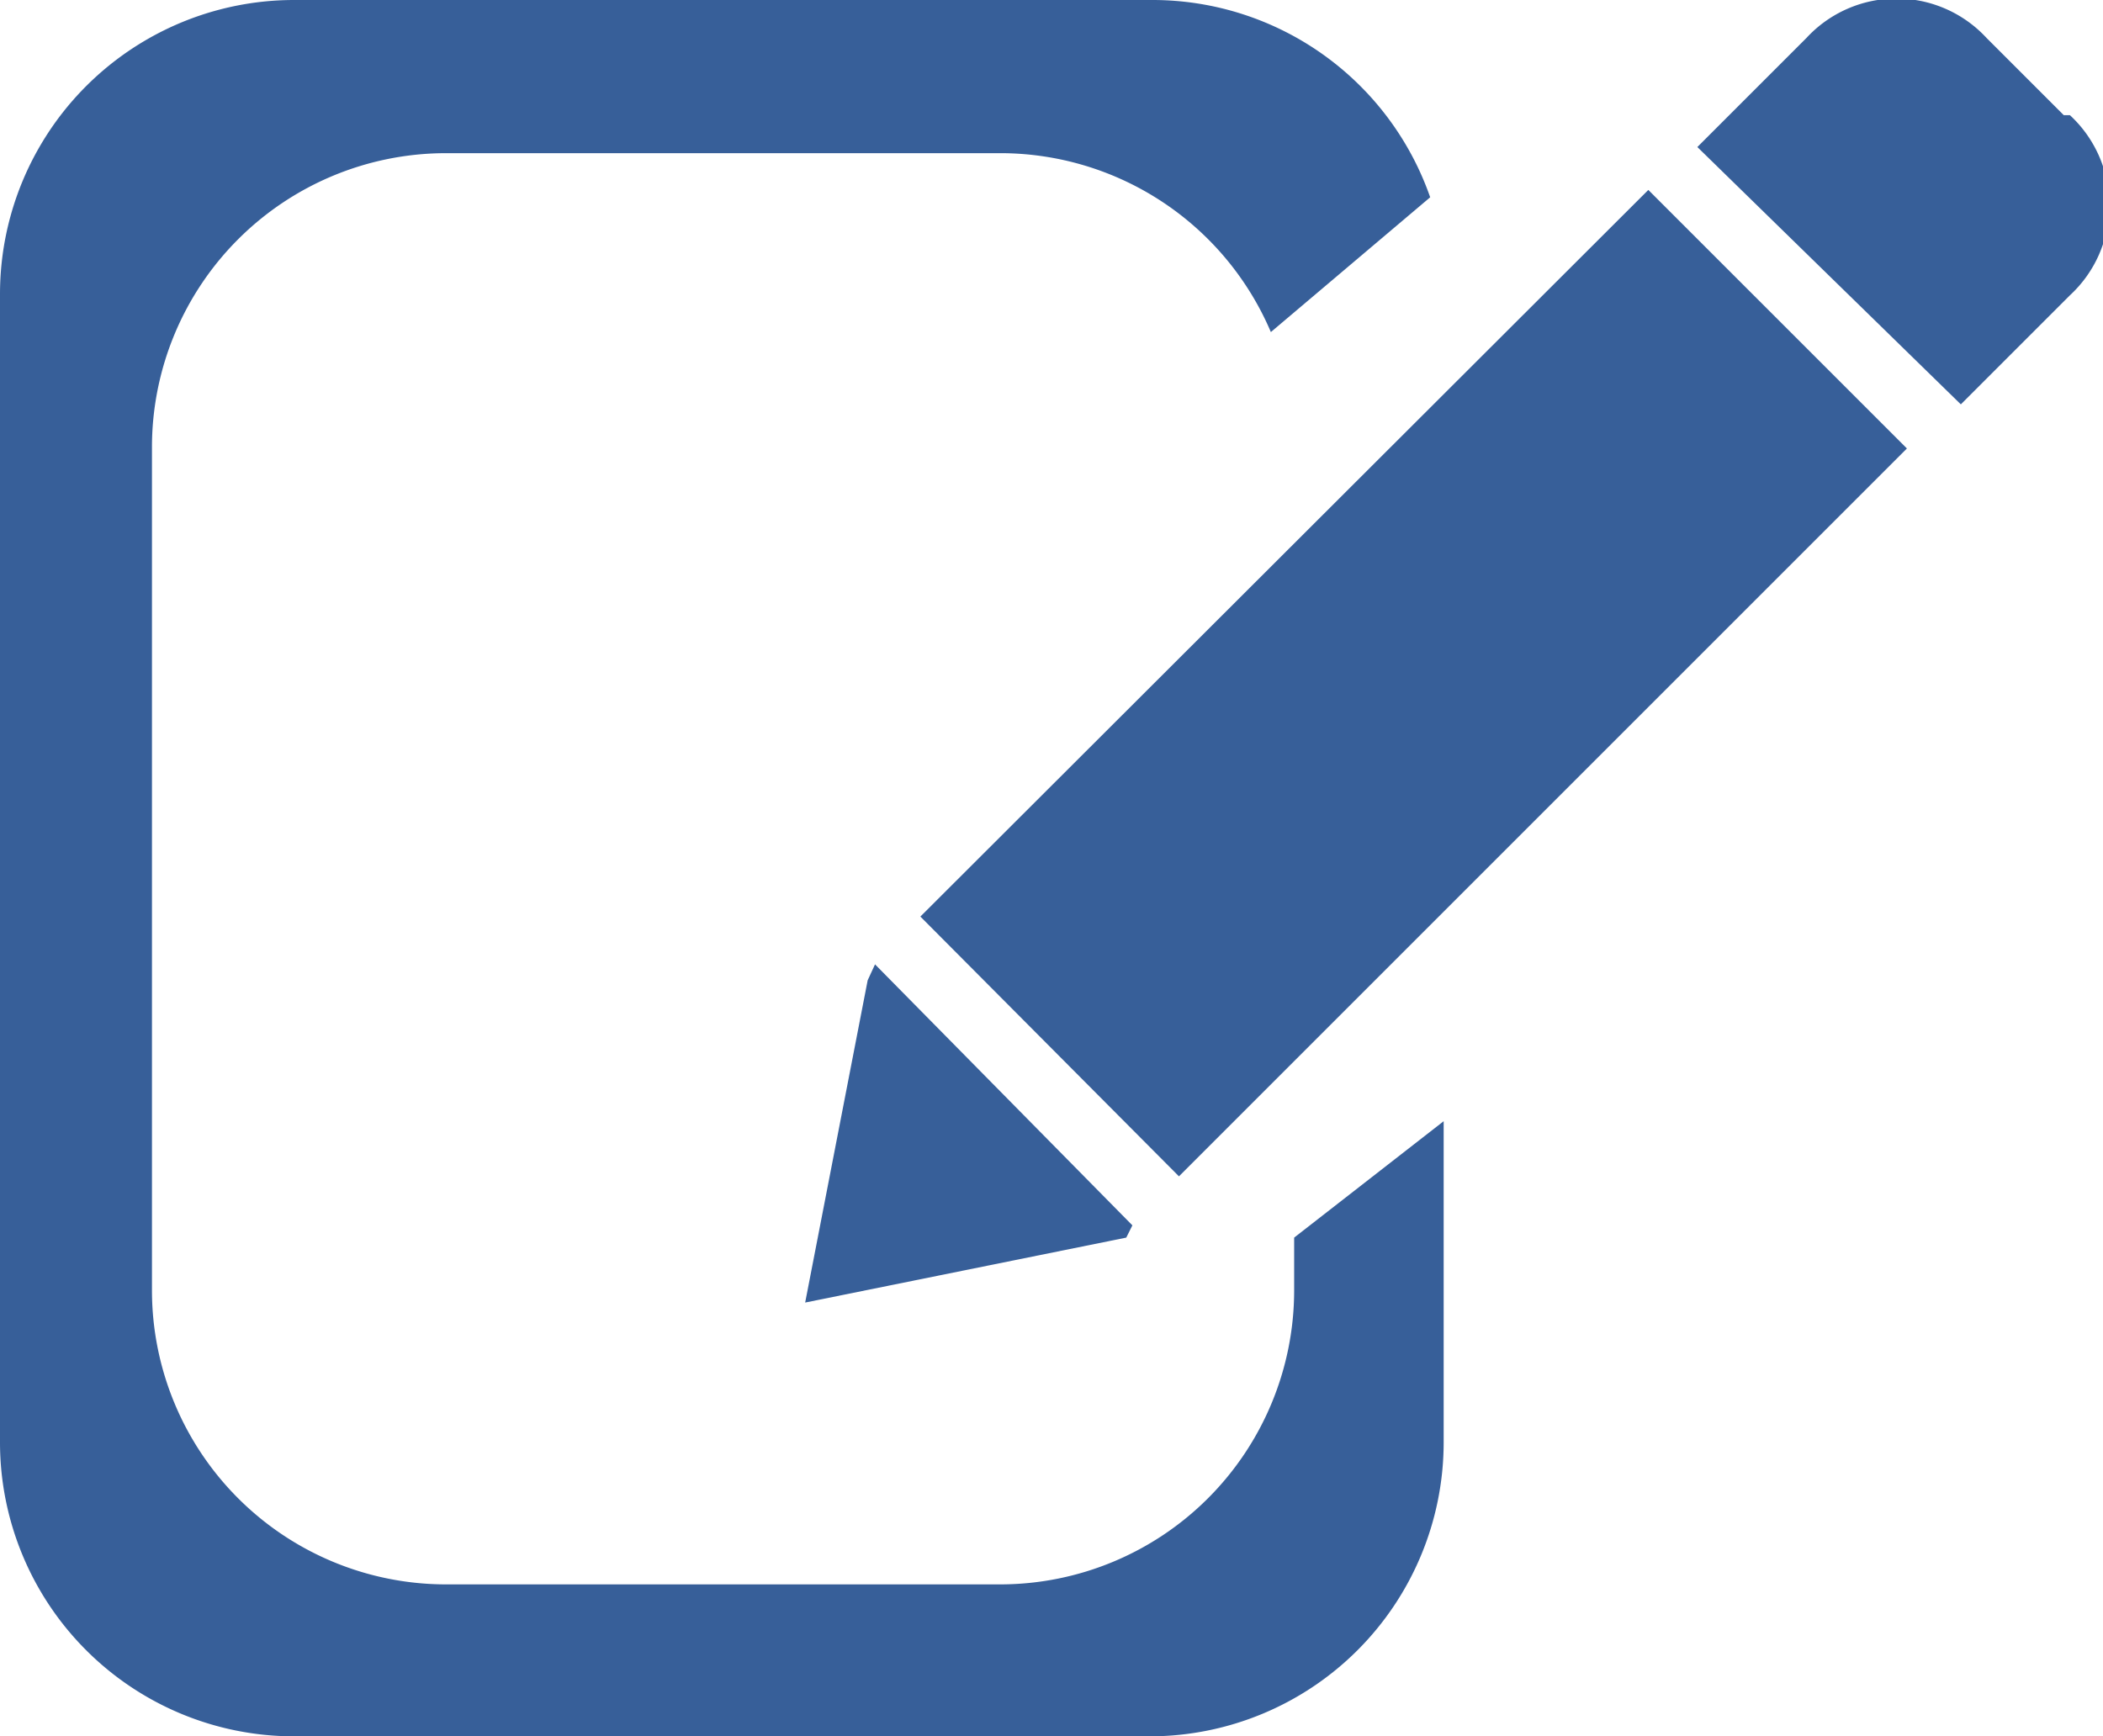 <svg xmlns="http://www.w3.org/2000/svg" viewBox="0 0 17.16 14.17"><defs><style>.cls-1{fill:#375f99;}</style></defs><title>sua_hover</title><g id="Layer_2" data-name="Layer 2"><g id="Layer_1-2" data-name="Layer 1"><path class="cls-1" d="M7.14,7.87,9.24,10l-.05.1-2.62.53L7.08,8Zm.37-.39L9.62,9.6l5.94-5.94L13.45,1.55ZM16.84.94,16.21.31a1,1,0,0,0-1.47,0l-.89.89L16,3.3l.89-.89a1,1,0,0,0,0-1.47Zm0,0"/><path class="cls-1" d="M10.56,10.1v.44a2.4,2.4,0,0,1-2.39,2.39H3.63a2.4,2.4,0,0,1-2.39-2.39V3.63A2.4,2.4,0,0,1,3.63,1.25H8.17a2.4,2.4,0,0,1,2.2,1.46l1.3-1.1A2.4,2.4,0,0,0,9.41,0h-7A2.4,2.4,0,0,0,0,2.39v9.39a2.4,2.4,0,0,0,2.39,2.39h7a2.4,2.4,0,0,0,2.39-2.39V9.15Z"/></g></g></svg>